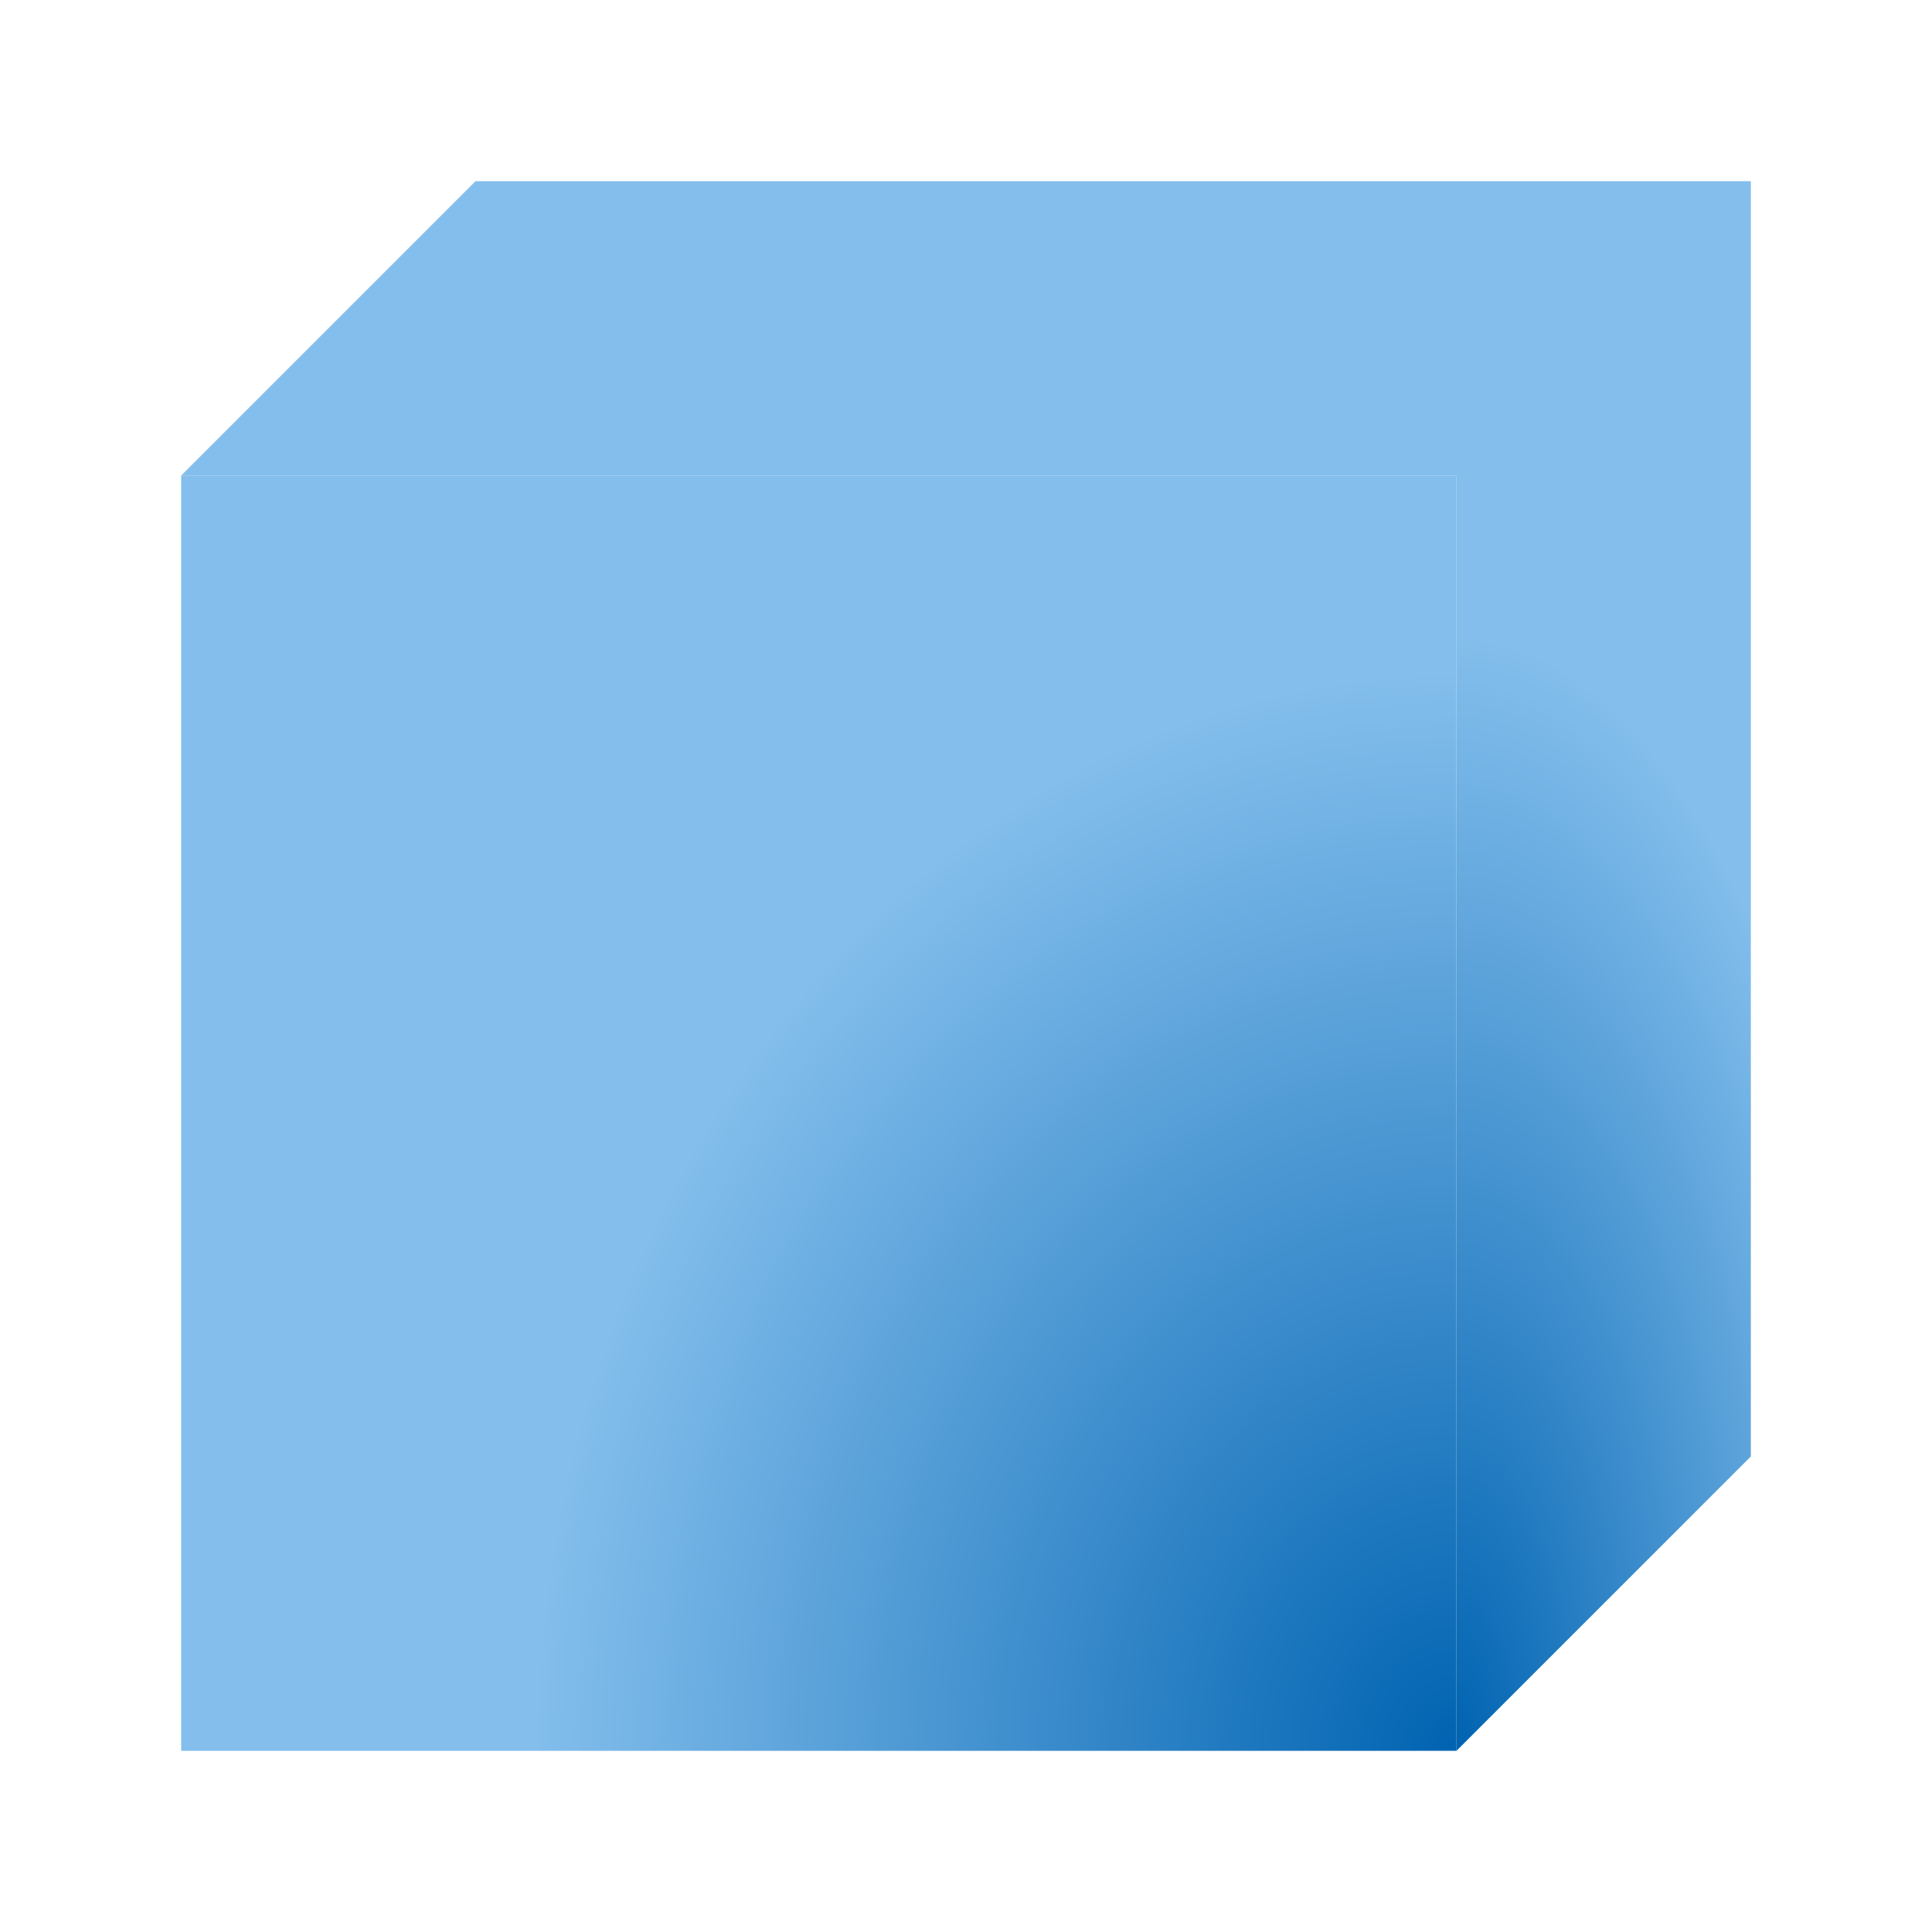 <svg height="32" viewBox="0 0 8.467 8.467" width="32" xmlns="http://www.w3.org/2000/svg" xmlns:xlink="http://www.w3.org/1999/xlink"><radialGradient id="a" cx="12.974" cy="15.874" fx="12.974" fy="15.874" gradientTransform="matrix(.244 0 0 .61 3.212 286.518)" gradientUnits="userSpaceOnUse" r="8" xlink:href="#b"/><radialGradient id="b" cx="24.803" cy="16.542" gradientTransform="matrix(1.2 -0 0 1.316 -51.492 -6.658)" gradientUnits="userSpaceOnUse" r="10"><stop offset="0" stop-color="#0063b1"/><stop offset="1" stop-color="#83beec"/></radialGradient><radialGradient id="c" cx="12.997" cy="15.842" fx="12.997" fy="15.842" gradientTransform="matrix(.598 -0 0 .701 -1.388 285.106)" gradientUnits="userSpaceOnUse" r="6.75" xlink:href="#b"/><g stroke-width=".265" transform="translate(0 -288.533)"><path d="m2.084 289.327-1.29 1.29h5.589v5.589l1.29-1.29v-5.589z" fill="url(#a)"/><path d="m.794 290.617v5.589h5.589v-5.589z" fill="url(#c)"/></g></svg>